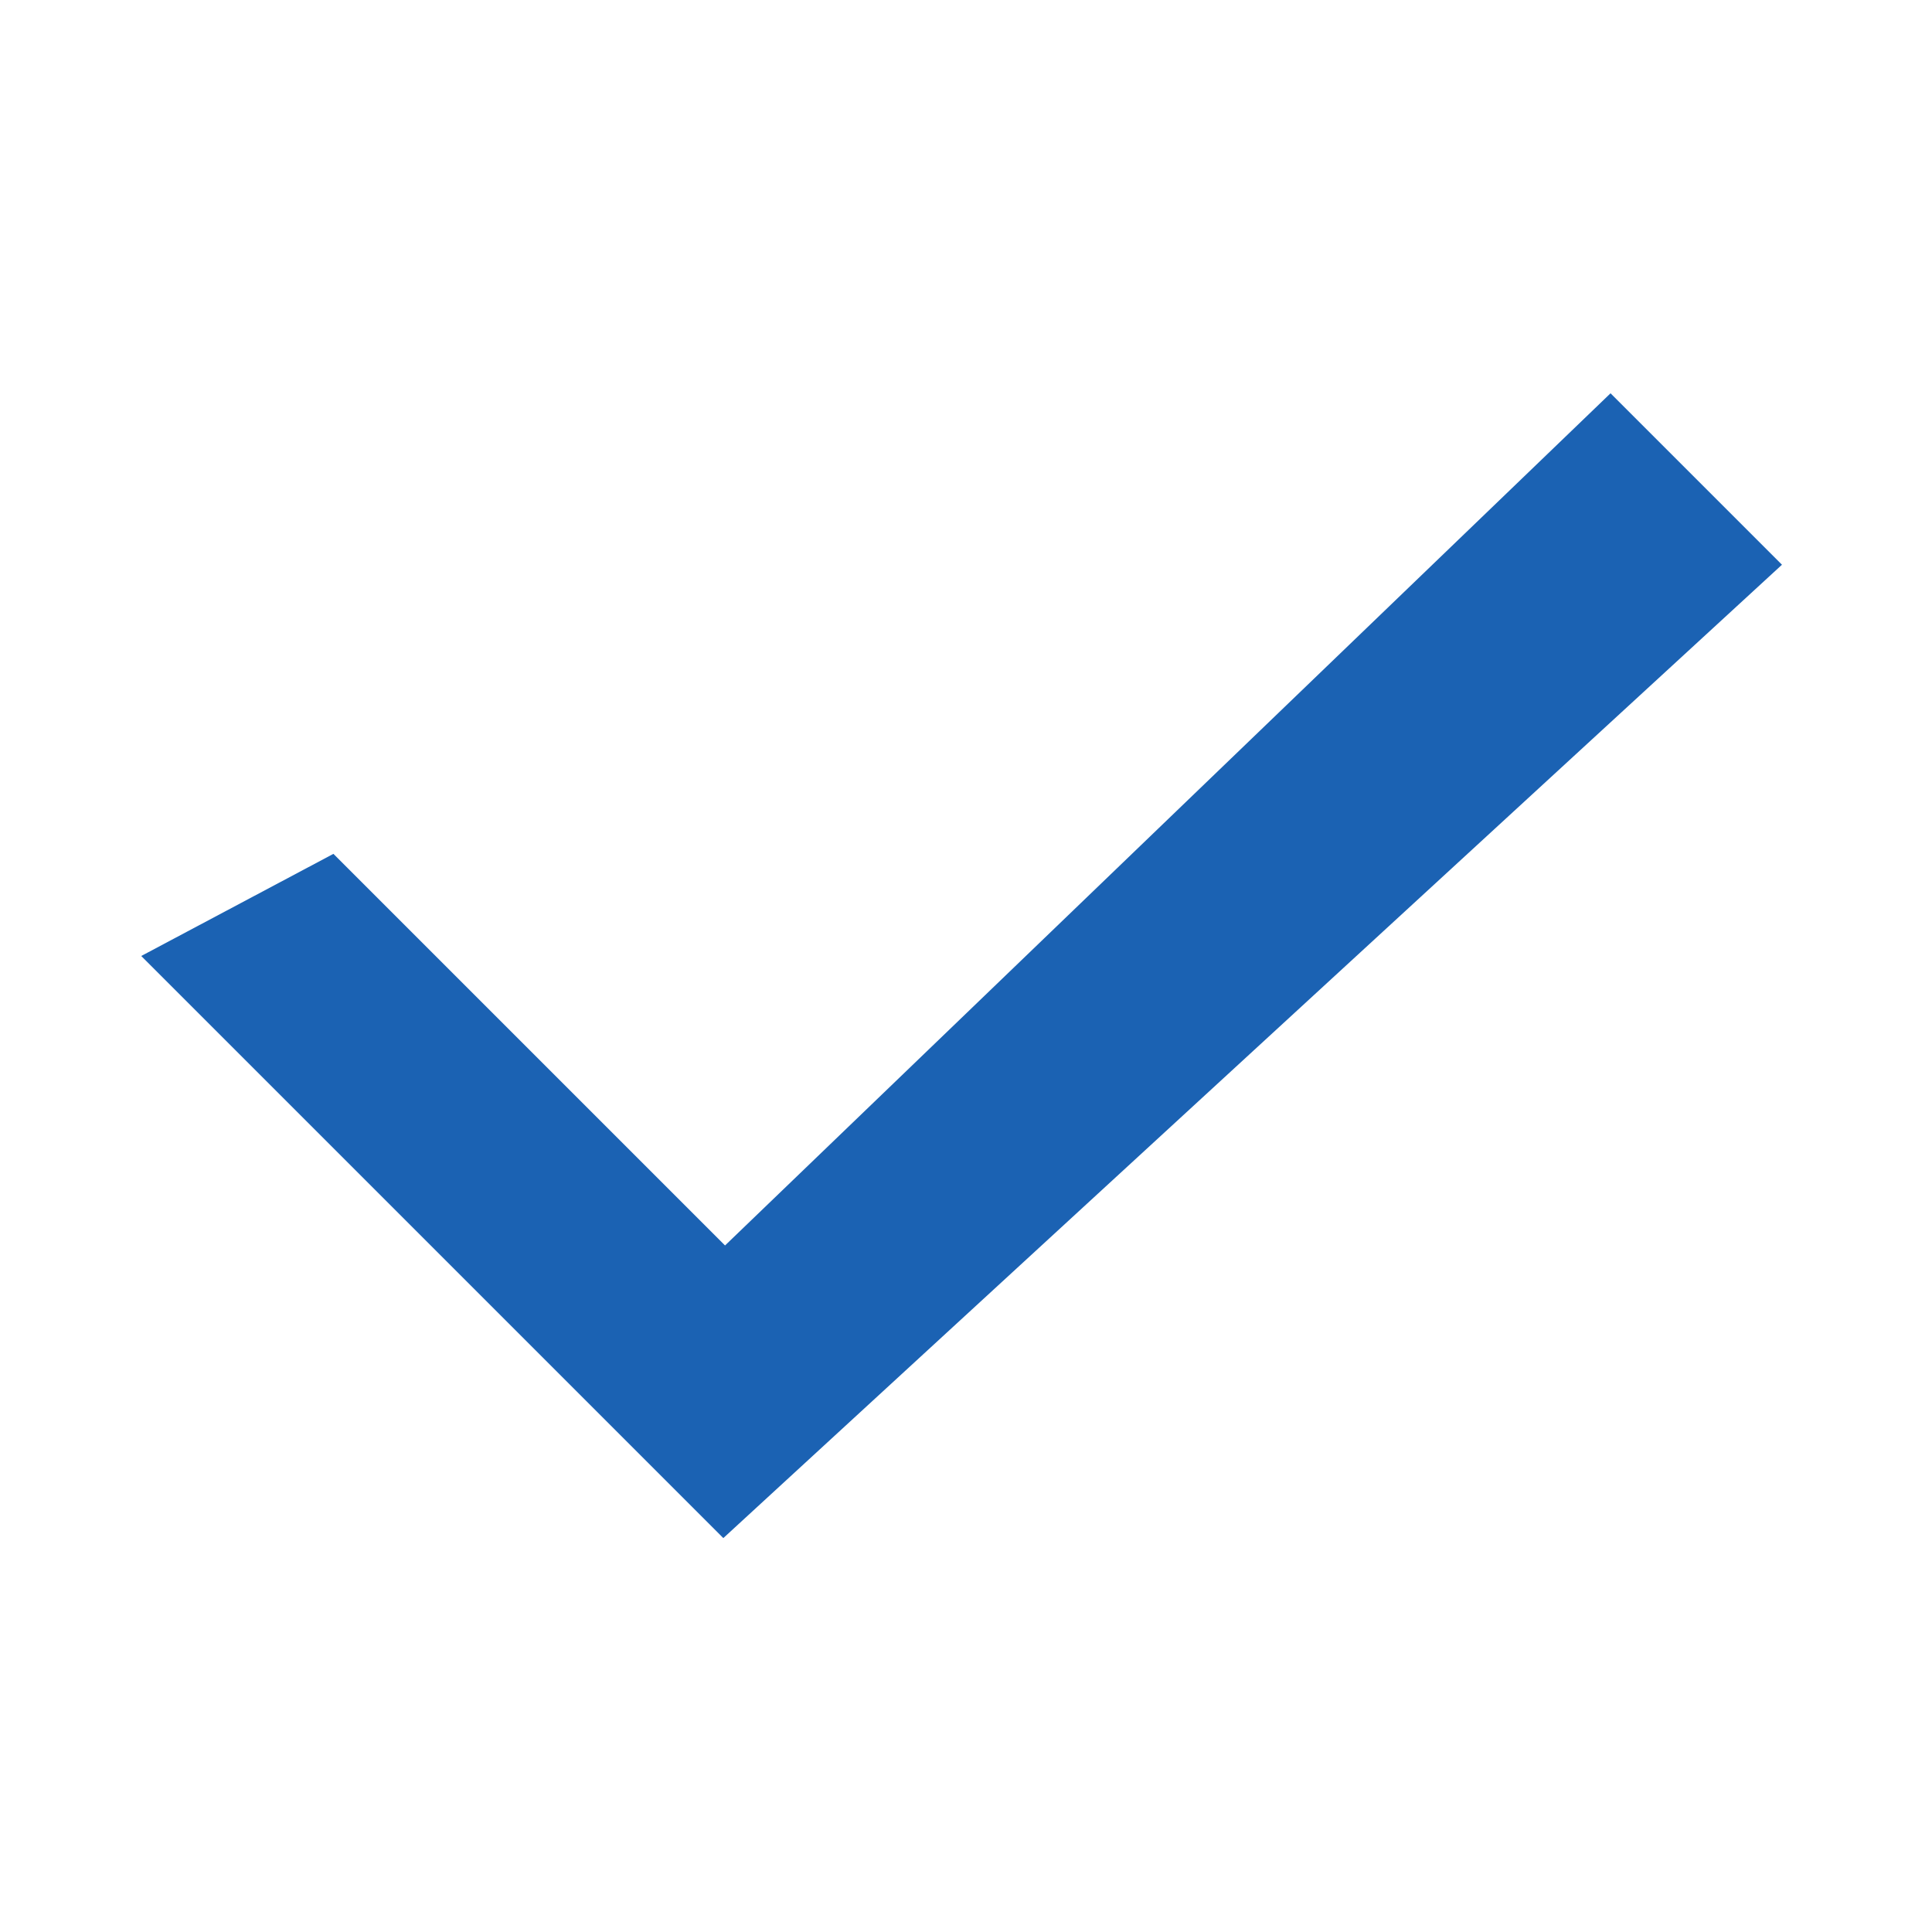 <svg xmlns="http://www.w3.org/2000/svg" height="24px" viewBox="0 0 24 24" width="24px" fill="#1b62b3"  stroke="#1b62b3" stroke-width="1">
  <path d="M9 16.172l-4.95-4.95L2.586 12l6.414 6.414L21.414 7l-1.414-1.414z"/>
</svg>